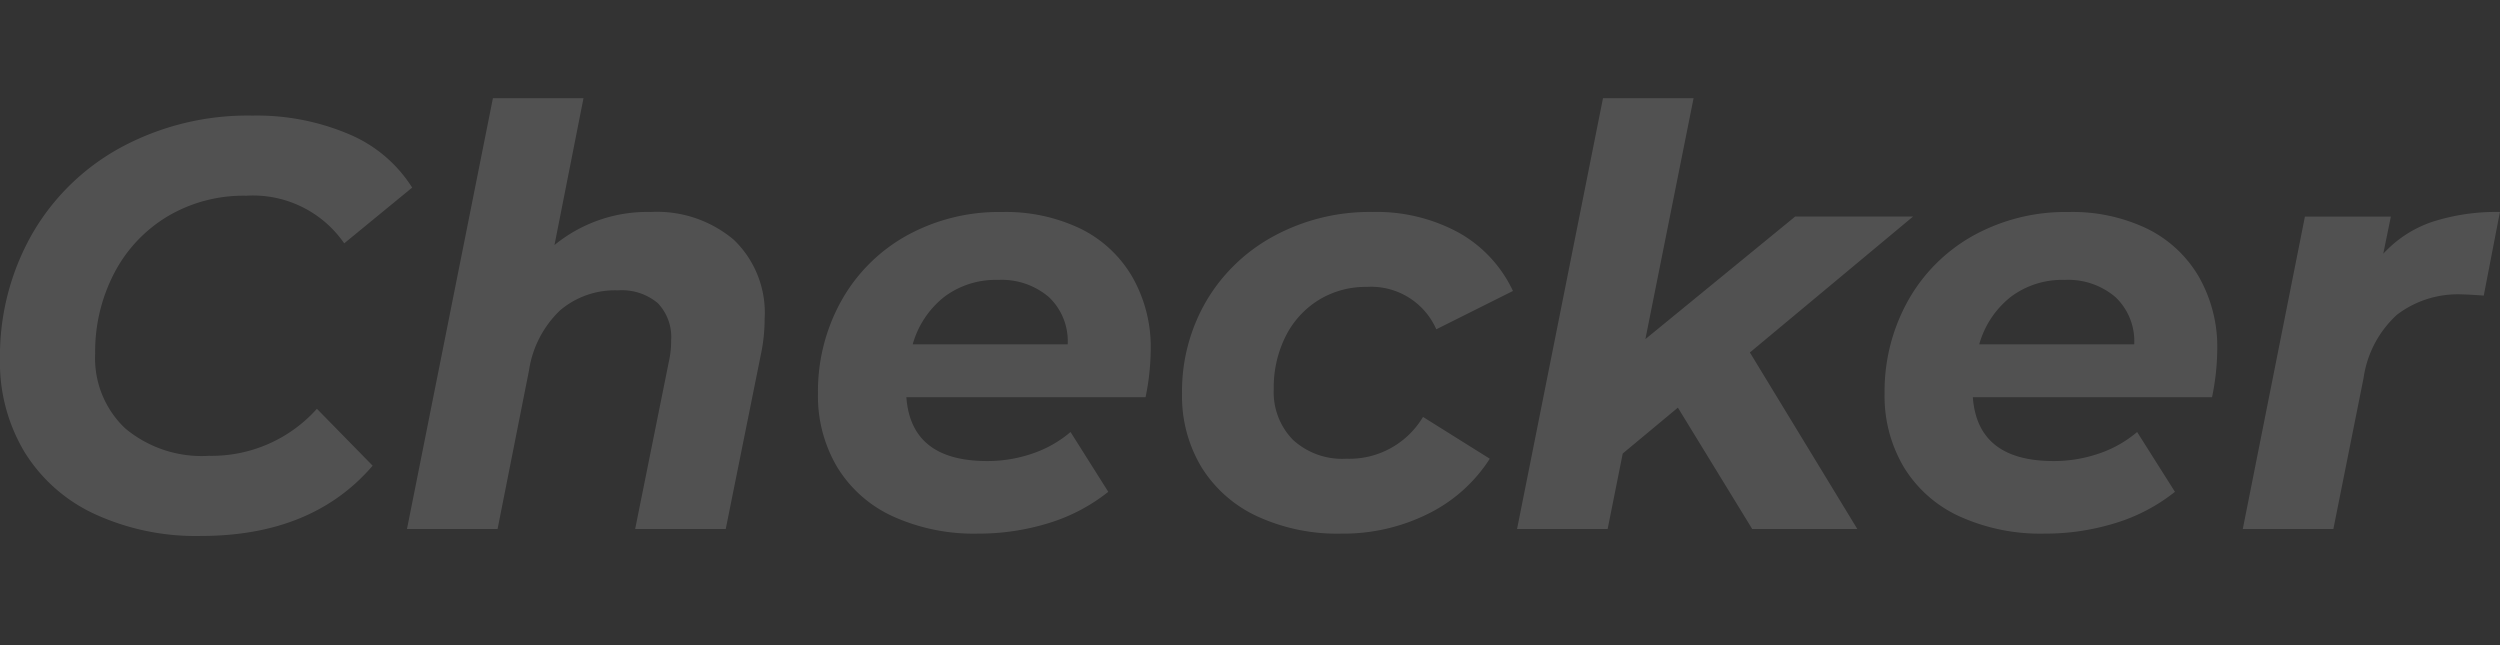 <svg xmlns="http://www.w3.org/2000/svg" width="193.77" height="50" viewBox="0 0 193.77 50">
  <rect x="0" y="0" width="193.77" height="50" fill="#333333" stroke="none"/>
  <g id="img-join-checker" transform="translate(-2013.625 -539)">
    <rect id="사각형_2301" data-name="사각형 2301" width="193" height="50" transform="translate(2014 539)" fill="none"/>
    <path id="패스_6861" data-name="패스 6861" d="M-176.805.54a18.751,18.751,0,0,1-8.258-1.71,12.585,12.585,0,0,1-5.423-4.815,13.485,13.485,0,0,1-1.89-7.155,19.125,19.125,0,0,1,2.452-9.652,17.645,17.645,0,0,1,6.908-6.773A20.68,20.68,0,0,1-172.8-32.04a18.233,18.233,0,0,1,7.47,1.44,10.648,10.648,0,0,1,4.9,4.14l-5.265,4.32a8.59,8.59,0,0,0-7.605-3.69,11.513,11.513,0,0,0-6.12,1.62,11.107,11.107,0,0,0-4.118,4.41A13.17,13.17,0,0,0-185-13.59a7.482,7.482,0,0,0,2.318,5.783,9.235,9.235,0,0,0,6.5,2.137,10.946,10.946,0,0,0,8.37-3.645l4.32,4.41Q-168.165.54-176.805.54Zm34.875-25.11a9.224,9.224,0,0,1,6.435,2.16,7.834,7.834,0,0,1,2.385,6.12,13.441,13.441,0,0,1-.315,2.88L-136.125,0h-7.02l2.61-12.96a7.264,7.264,0,0,0,.18-1.665,3.8,3.8,0,0,0-1.035-2.88,4.337,4.337,0,0,0-3.1-.99,6.56,6.56,0,0,0-4.478,1.552,8.1,8.1,0,0,0-2.407,4.658L-153.81,0h-7.02l6.66-33.39h7.02l-2.25,11.385A11.35,11.35,0,0,1-141.93-24.57Zm38.745,10.665a18.955,18.955,0,0,1-.4,3.69h-18.54q.36,4.95,6.255,4.95a10.708,10.708,0,0,0,3.533-.585A9.013,9.013,0,0,0-109.4-7.515l2.925,4.635a13.967,13.967,0,0,1-4.635,2.43,18.417,18.417,0,0,1-5.49.81,15.186,15.186,0,0,1-6.548-1.328,9.82,9.82,0,0,1-4.32-3.8,10.766,10.766,0,0,1-1.507-5.715,14.4,14.4,0,0,1,1.822-7.222,13.079,13.079,0,0,1,5.063-5.04,14.791,14.791,0,0,1,7.38-1.822,13.384,13.384,0,0,1,6.1,1.3,9.454,9.454,0,0,1,4,3.735A10.958,10.958,0,0,1-103.185-13.905Zm-11.835-5.4a6.618,6.618,0,0,0-4.185,1.327,7.155,7.155,0,0,0-2.43,3.668h12.015a4.7,4.7,0,0,0-1.462-3.668A5.636,5.636,0,0,0-115.02-19.305ZM-88.425.36A14.823,14.823,0,0,1-94.95-.99a10.032,10.032,0,0,1-4.3-3.8,10.649,10.649,0,0,1-1.507-5.693,13.872,13.872,0,0,1,1.89-7.2,13.516,13.516,0,0,1,5.265-5.04A15.592,15.592,0,0,1-86-24.57a13.312,13.312,0,0,1,6.683,1.6,10.066,10.066,0,0,1,4.207,4.522l-5.94,2.97a5.52,5.52,0,0,0-5.4-3.285,6.931,6.931,0,0,0-3.712,1.013,6.949,6.949,0,0,0-2.565,2.813,8.85,8.85,0,0,0-.923,4.1A5.276,5.276,0,0,0-92.16-6.908a5.646,5.646,0,0,0,4.14,1.463,6.639,6.639,0,0,0,5.94-3.24l5.175,3.24A11.933,11.933,0,0,1-81.7-1.17,14.74,14.74,0,0,1-88.425.36Zm31.68-14.04L-48.42,0h-8.145l-5.76-9.405L-66.6-5.85-67.77,0h-7.02l6.66-33.39h7.02l-3.735,18.675,11.61-9.5H-44.1Zm36.225-.225a18.955,18.955,0,0,1-.405,3.69h-18.54q.36,4.95,6.255,4.95a10.708,10.708,0,0,0,3.533-.585A9.013,9.013,0,0,0-26.73-7.515L-23.8-2.88A13.967,13.967,0,0,1-28.44-.45a18.417,18.417,0,0,1-5.49.81A15.186,15.186,0,0,1-40.477-.968a9.82,9.82,0,0,1-4.32-3.8,10.766,10.766,0,0,1-1.507-5.715,14.4,14.4,0,0,1,1.823-7.222,13.079,13.079,0,0,1,5.063-5.04,14.791,14.791,0,0,1,7.38-1.822,13.384,13.384,0,0,1,6.1,1.3,9.454,9.454,0,0,1,4,3.735A10.958,10.958,0,0,1-20.52-13.905Zm-11.835-5.4a6.618,6.618,0,0,0-4.185,1.327,7.155,7.155,0,0,0-2.43,3.668h12.015a4.7,4.7,0,0,0-1.462-3.668A5.636,5.636,0,0,0-32.355-19.305Zm24.7-2.025a9.109,9.109,0,0,1,3.8-2.475,16.164,16.164,0,0,1,5.243-.765L.135-18.09q-1.26-.09-1.62-.09a7.785,7.785,0,0,0-5.108,1.575A8.217,8.217,0,0,0-9.18-11.7L-11.52,0h-7.02l4.815-24.21h6.66Z" transform="translate(2206 580)" fill="#fff" opacity="0.15"/>
  </g>
</svg>

